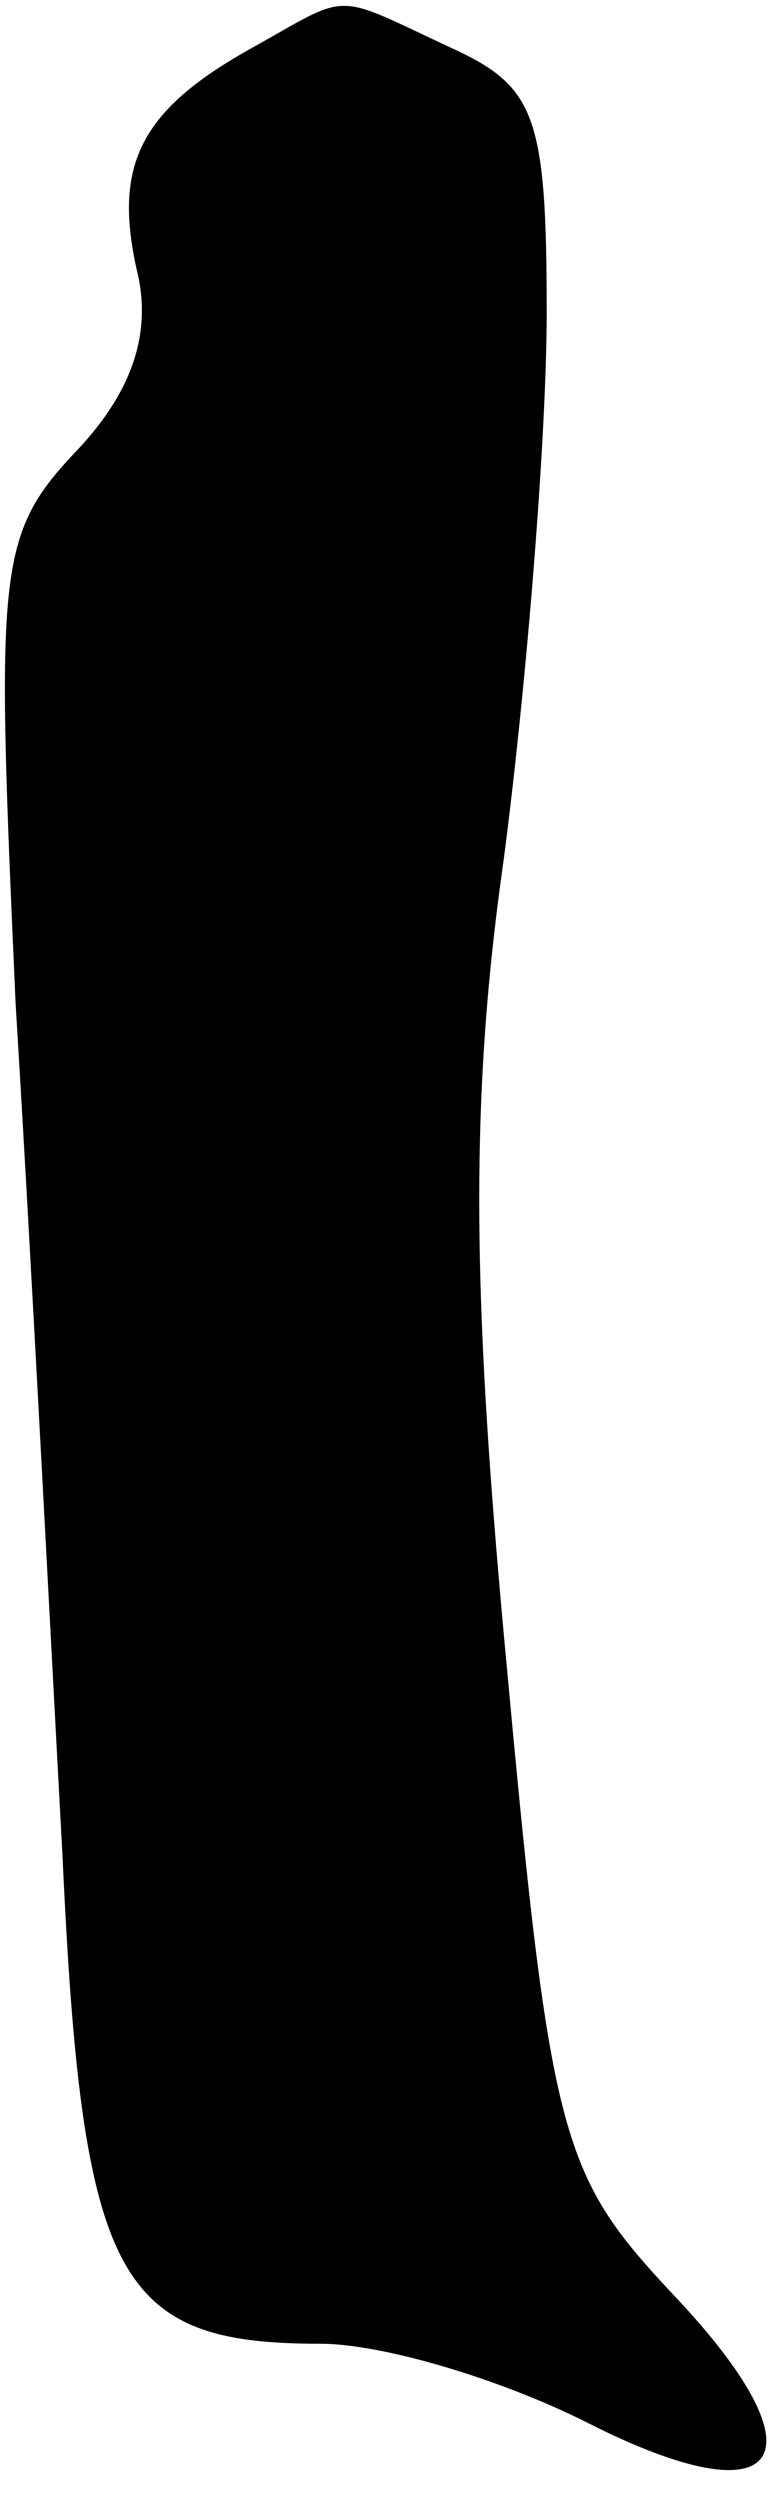 <?xml version="1.0" standalone="no"?>
<!DOCTYPE svg PUBLIC "-//W3C//DTD SVG 20010904//EN"
 "http://www.w3.org/TR/2001/REC-SVG-20010904/DTD/svg10.dtd">
<svg version="1.0" xmlns="http://www.w3.org/2000/svg"
 width="20pt" height="64pt" viewBox="0 0 20 64"
 preserveAspectRatio="xMidYMid meet">
<g transform="translate(0,64) scale(0.1,-0.1)"
fill="#000000" stroke="none">
<path fill="#000000" stroke="none" d="M65 628 c-29 -16 -36 -30 -30 -57 4
-16 -1 -31 -15 -46 -21 -22 -21 -30 -16 -142 4 -65 9 -163 12 -218 5 -109 14
-125 66 -125 16 0 46 -9 68 -20 51 -26 62 -9 22 33 -28 30 -31 39 -42 158 -9
95 -10 146 -1 209 6 46 11 109 11 140 0 51 -3 58 -25 68 -30 14 -25 14 -50 0z"/>
</g>
</svg>
